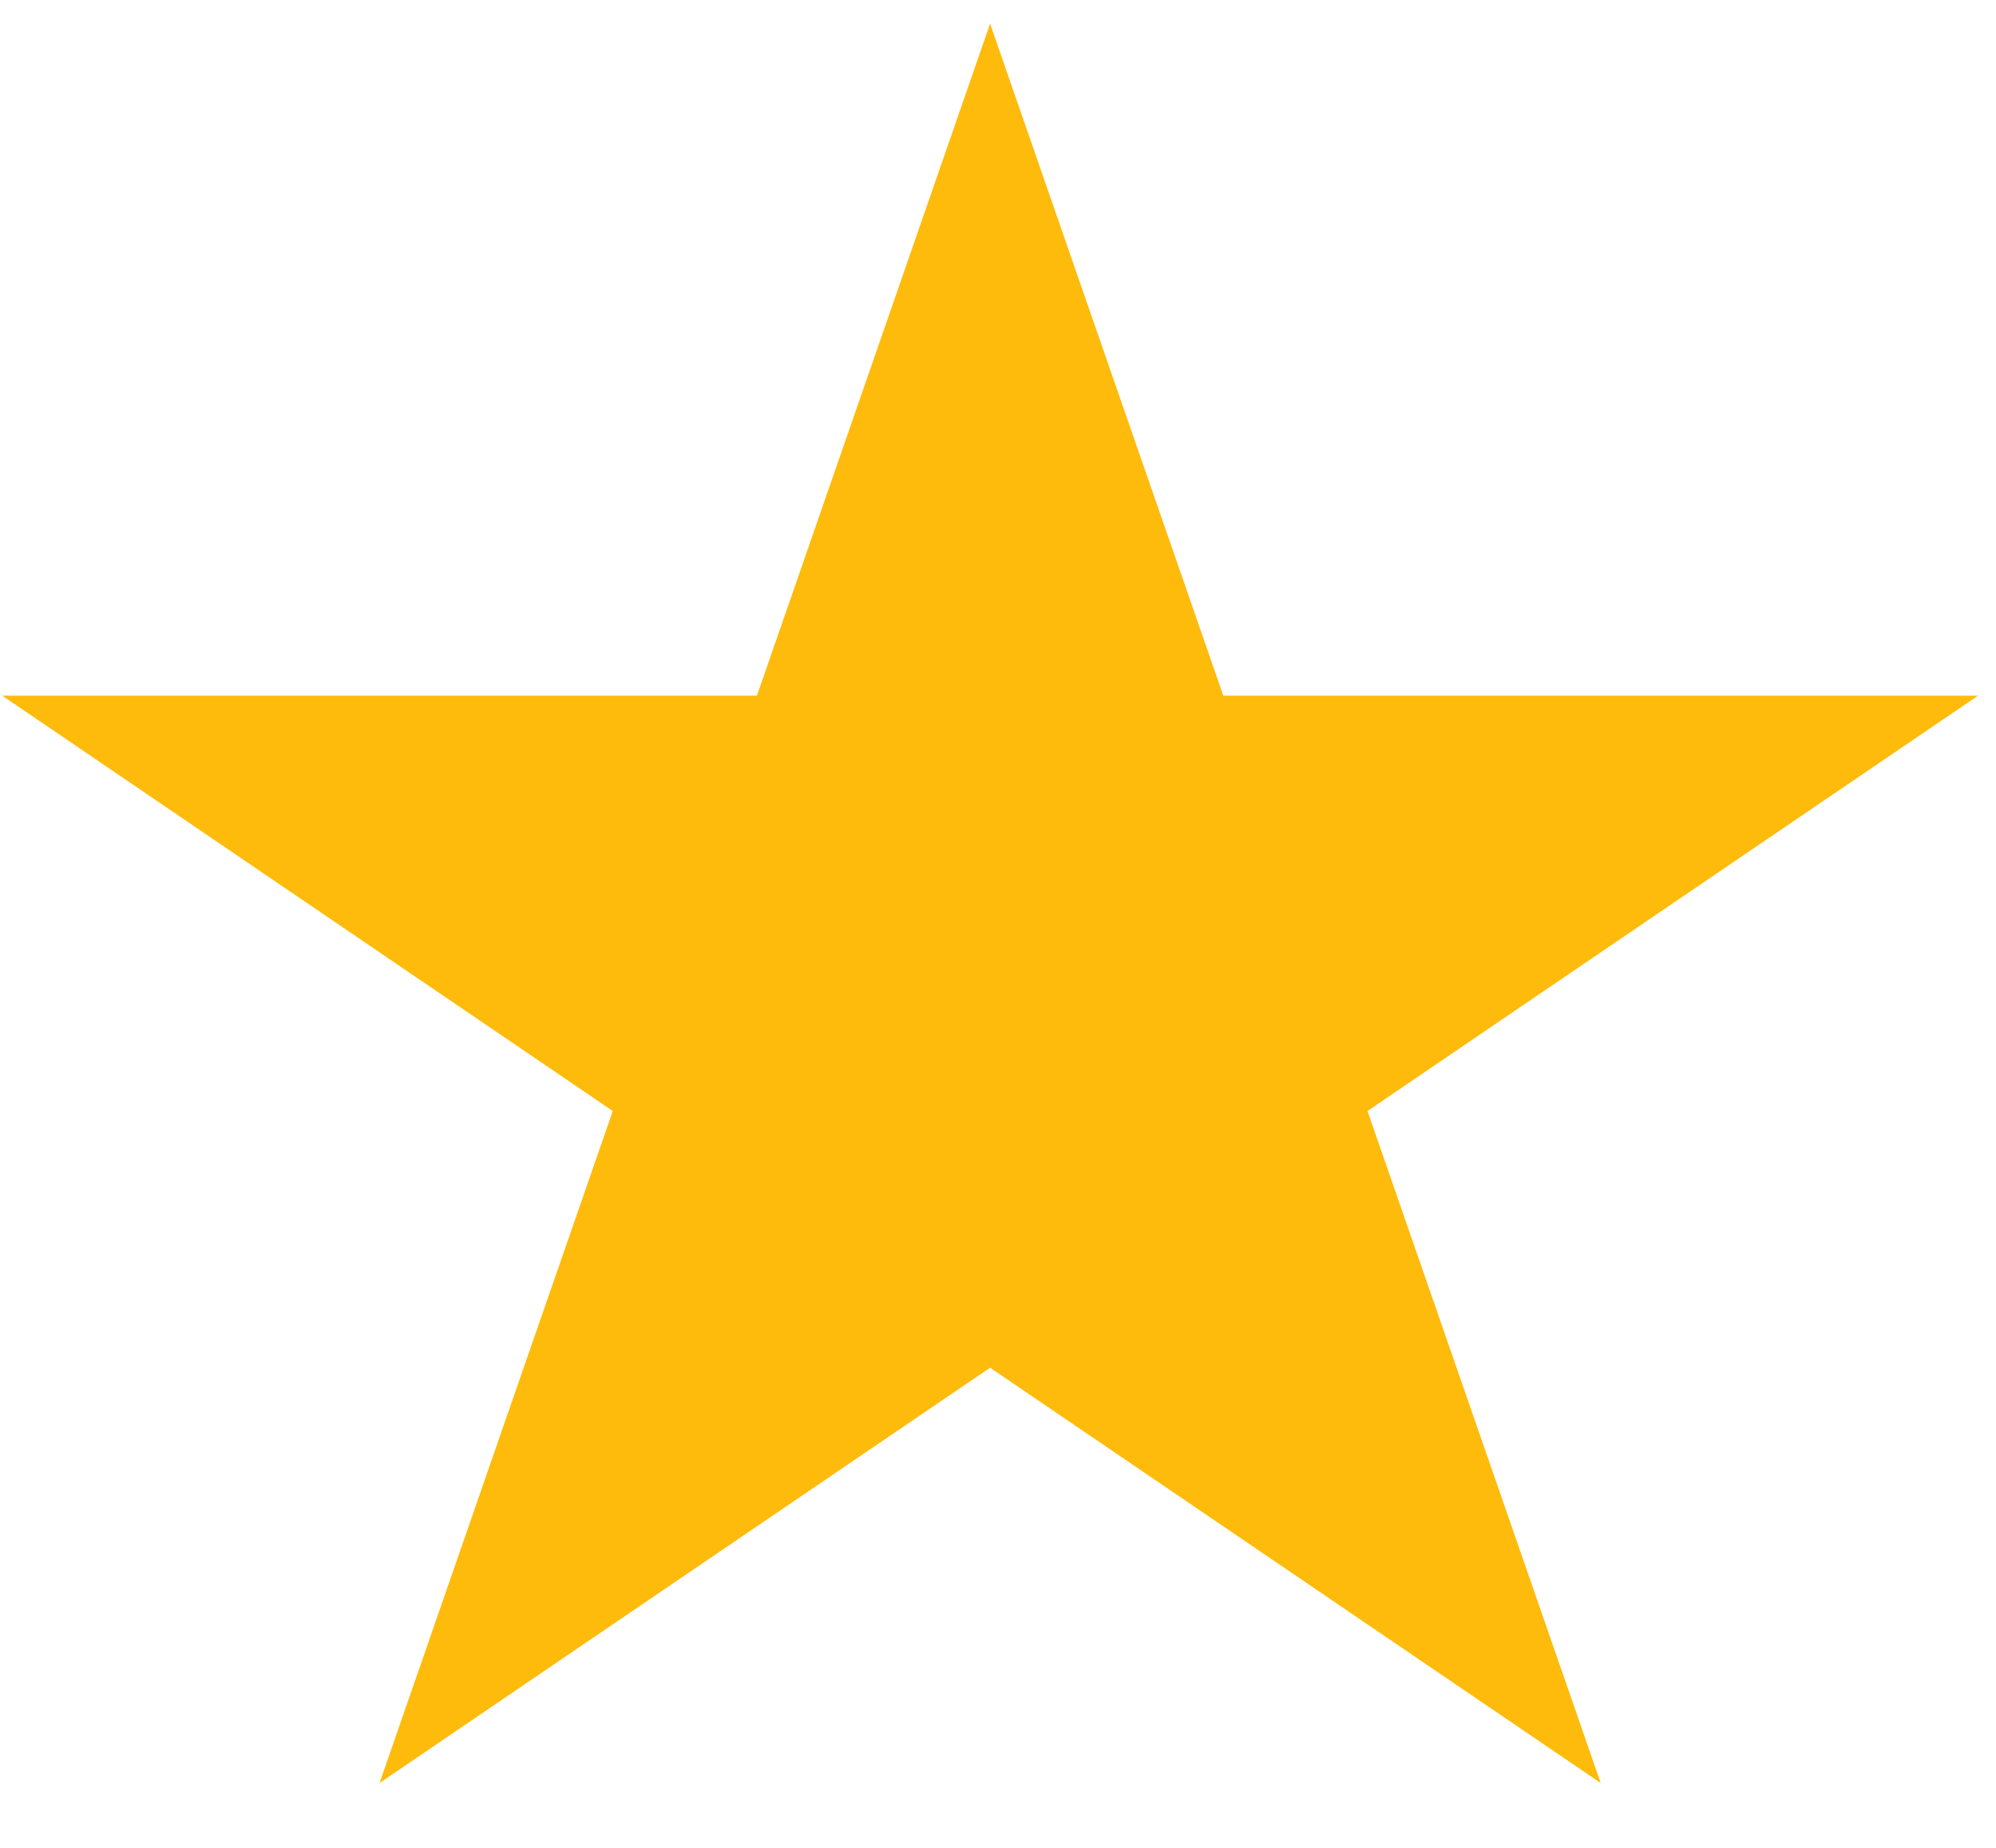 <svg width="27" height="25" viewBox="0 0 27 25" fill="none" xmlns="http://www.w3.org/2000/svg">
<path d="M13.393 0.32L16.548 9.412H26.757L18.498 15.031L21.653 24.123L13.393 18.504L5.134 24.123L8.289 15.031L0.03 9.412H10.239L13.393 0.32Z" fill="#FFBB0B"/>
</svg>
